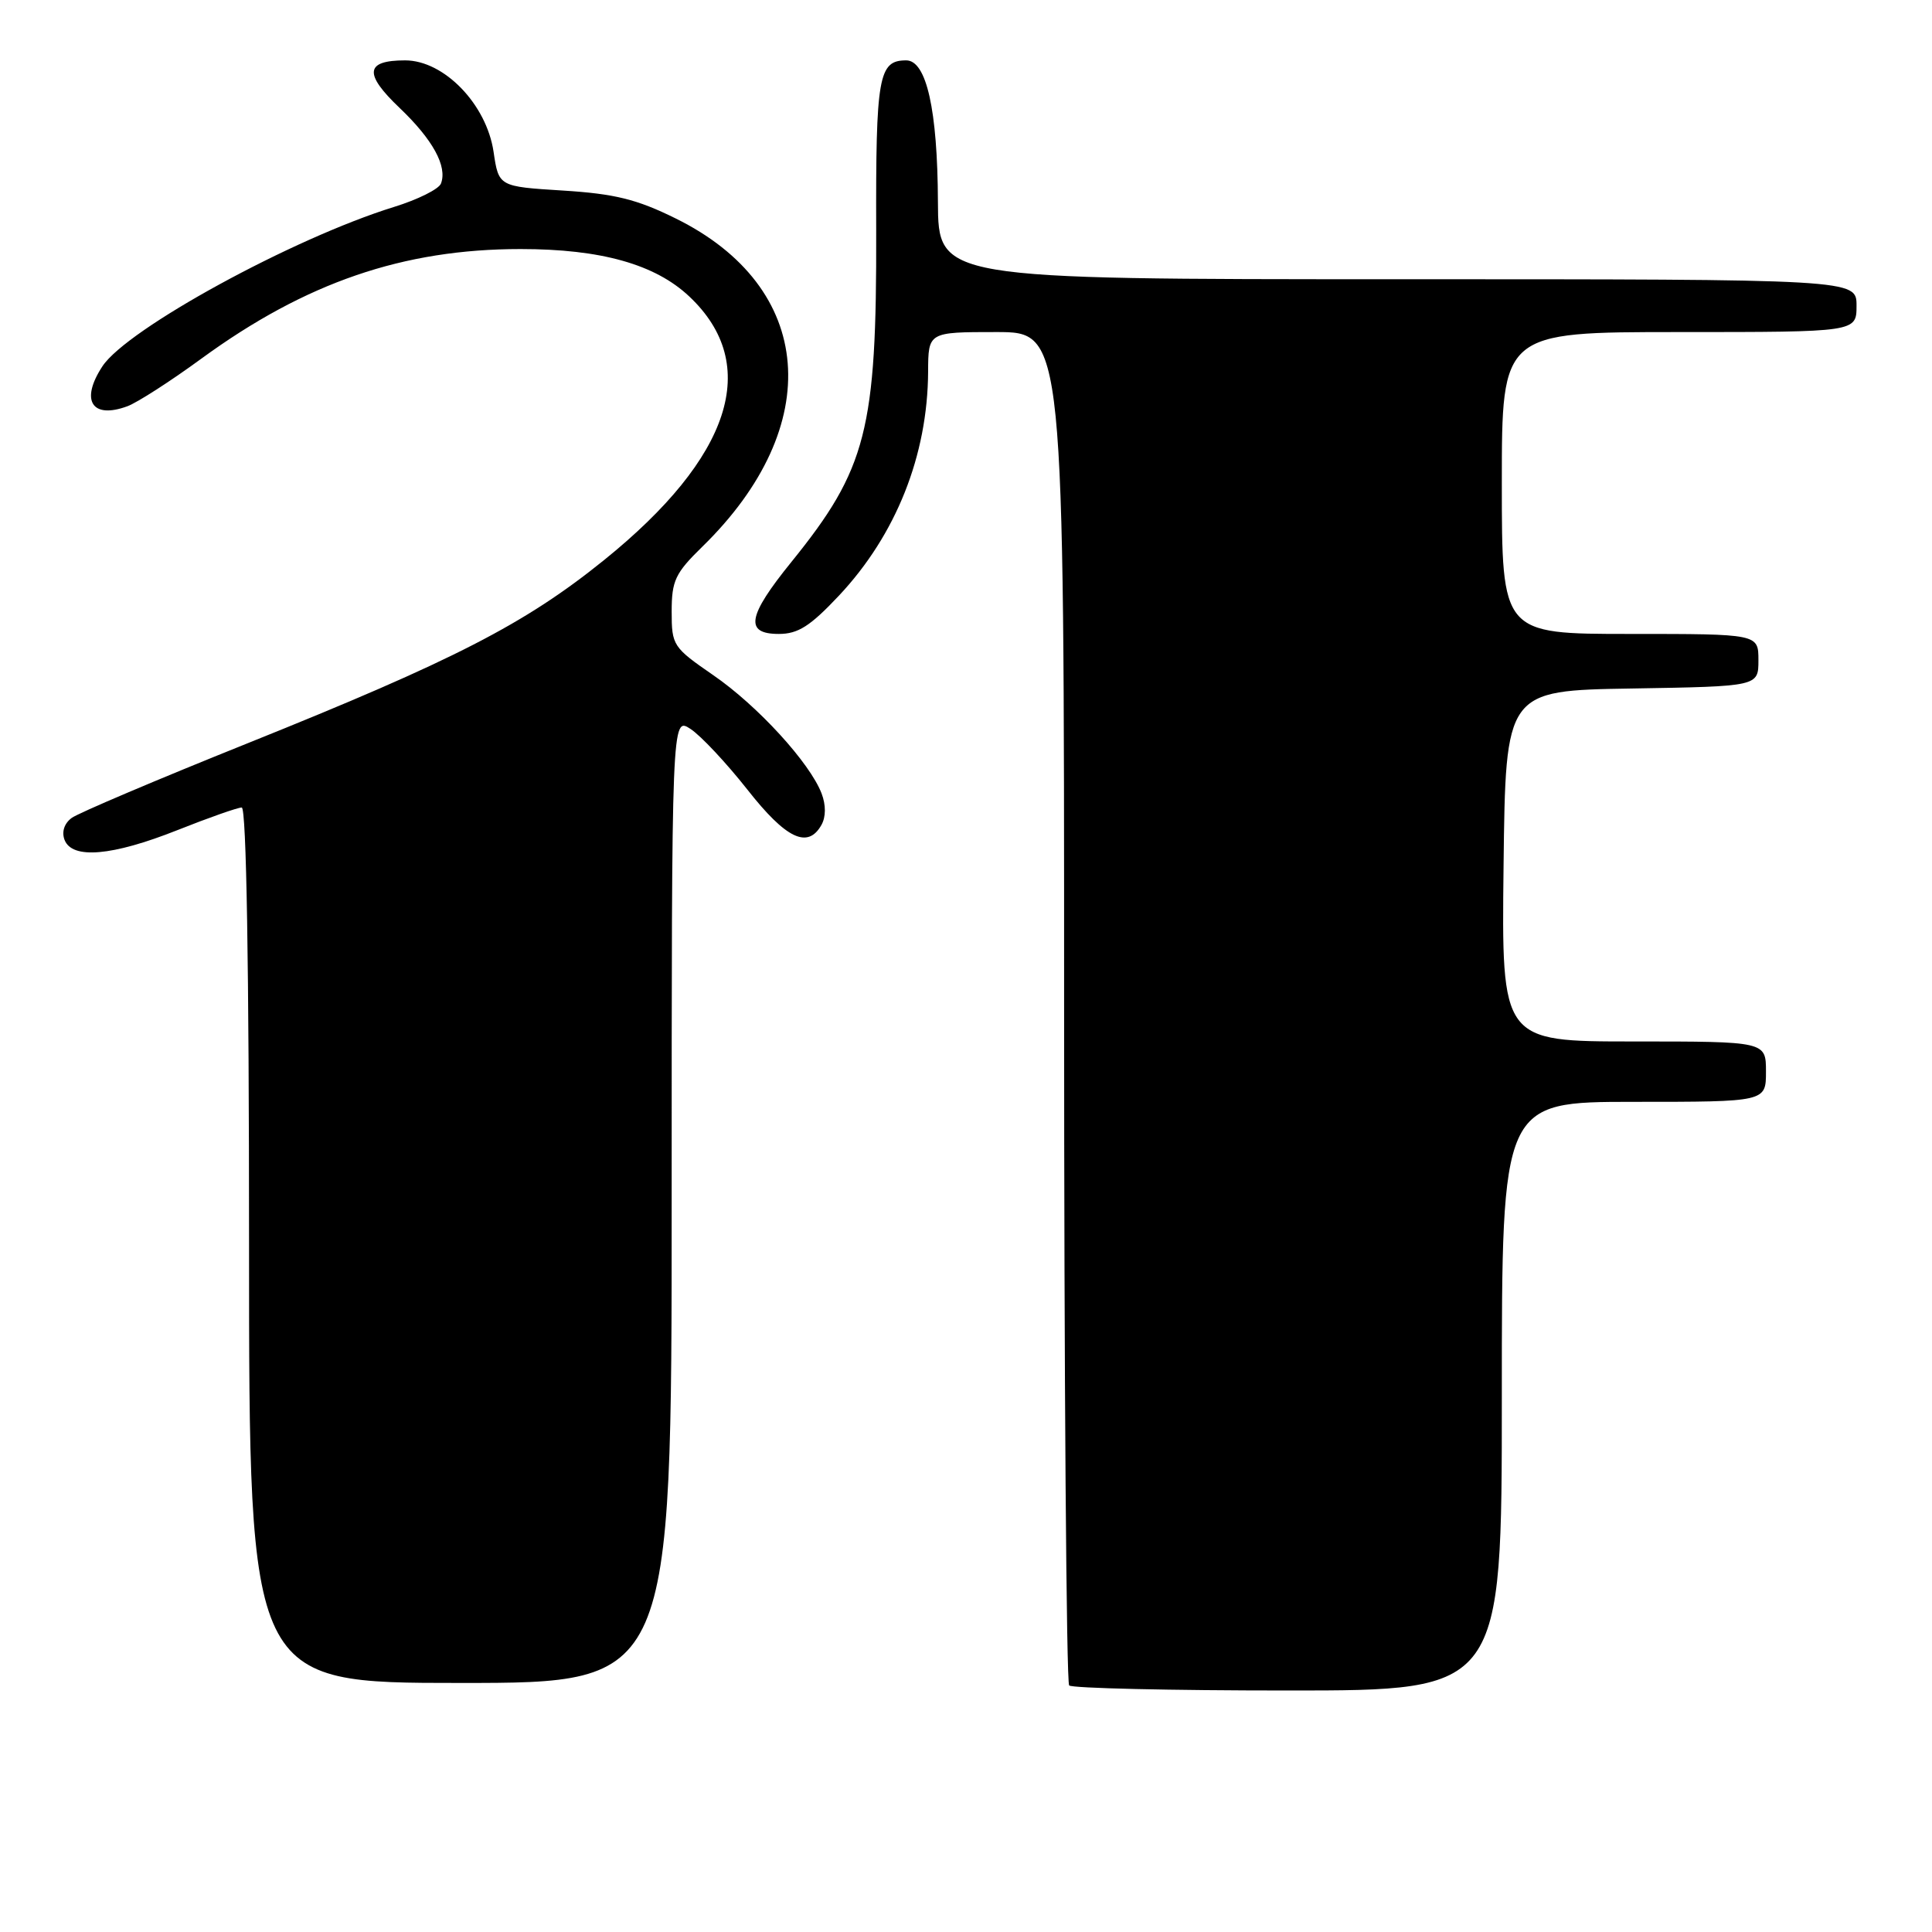 <?xml version="1.0" encoding="UTF-8" standalone="no"?>
<!DOCTYPE svg PUBLIC "-//W3C//DTD SVG 1.1//EN" "http://www.w3.org/Graphics/SVG/1.1/DTD/svg11.dtd" >
<svg xmlns="http://www.w3.org/2000/svg" xmlns:xlink="http://www.w3.org/1999/xlink" version="1.1" viewBox="0 0 256 256">
 <g >
 <path fill="currentColor"
d=" M 199.00 185.00 C 199.00 146.00 199.00 146.00 216.50 146.00 C 234.00 146.00 234.00 146.00 234.00 142.00 C 234.00 138.00 234.00 138.00 216.48 138.00 C 198.96 138.00 198.96 138.00 199.23 114.75 C 199.50 91.50 199.50 91.50 216.25 91.23 C 233.00 90.95 233.00 90.95 233.00 87.48 C 233.00 84.00 233.00 84.00 216.00 84.00 C 199.00 84.00 199.00 84.00 199.00 64.00 C 199.00 44.00 199.00 44.00 222.50 44.00 C 246.00 44.00 246.00 44.00 246.00 40.50 C 246.00 37.00 246.00 37.00 185.16 37.00 C 124.33 37.00 124.33 37.00 124.28 26.75 C 124.23 14.53 122.76 8.00 120.08 8.00 C 116.41 8.00 116.04 10.07 116.10 30.58 C 116.17 56.97 114.85 62.12 104.85 74.48 C 99.03 81.66 98.63 84.00 103.20 84.00 C 105.75 84.00 107.36 82.97 111.16 78.93 C 118.74 70.86 122.92 60.34 122.98 49.25 C 123.00 44.00 123.00 44.00 132.00 44.00 C 141.00 44.00 141.00 44.00 141.00 133.33 C 141.00 182.47 141.30 222.97 141.67 223.33 C 142.03 223.70 155.08 224.00 170.67 224.00 C 199.00 224.00 199.00 224.00 199.00 185.00 Z  M 89.00 158.98 C 89.00 94.95 89.00 94.95 91.50 96.59 C 92.87 97.49 96.25 101.10 99.02 104.61 C 104.16 111.16 107.04 112.53 108.85 109.30 C 109.44 108.24 109.45 106.68 108.87 105.15 C 107.32 101.09 100.39 93.51 94.52 89.47 C 89.17 85.78 89.00 85.53 89.00 81.04 C 89.00 76.94 89.47 75.95 93.05 72.45 C 109.48 56.43 107.99 38.03 89.52 28.94 C 84.38 26.40 81.46 25.68 74.60 25.25 C 66.08 24.72 66.08 24.72 65.40 20.11 C 64.46 13.81 58.84 8.00 53.68 8.00 C 48.39 8.00 48.18 9.76 52.94 14.29 C 57.35 18.49 59.30 22.05 58.43 24.32 C 58.15 25.06 55.35 26.45 52.21 27.42 C 38.83 31.56 16.81 43.59 13.57 48.54 C 10.60 53.06 12.17 55.57 16.88 53.83 C 18.18 53.35 22.60 50.51 26.70 47.51 C 40.51 37.43 53.42 33.00 68.98 33.00 C 79.64 33.00 86.82 35.02 91.34 39.29 C 100.91 48.31 96.93 60.59 80.02 74.23 C 69.55 82.68 60.17 87.50 32.80 98.49 C 20.87 103.28 10.38 107.73 9.50 108.38 C 8.52 109.10 8.15 110.22 8.55 111.28 C 9.55 113.89 14.86 113.43 23.50 110.00 C 27.65 108.35 31.49 107.00 32.03 107.00 C 32.65 107.00 33.00 128.03 33.00 165.00 C 33.00 223.00 33.00 223.00 61.00 223.00 C 89.00 223.00 89.00 223.00 89.00 158.98 Z "/>
</g>
</svg>